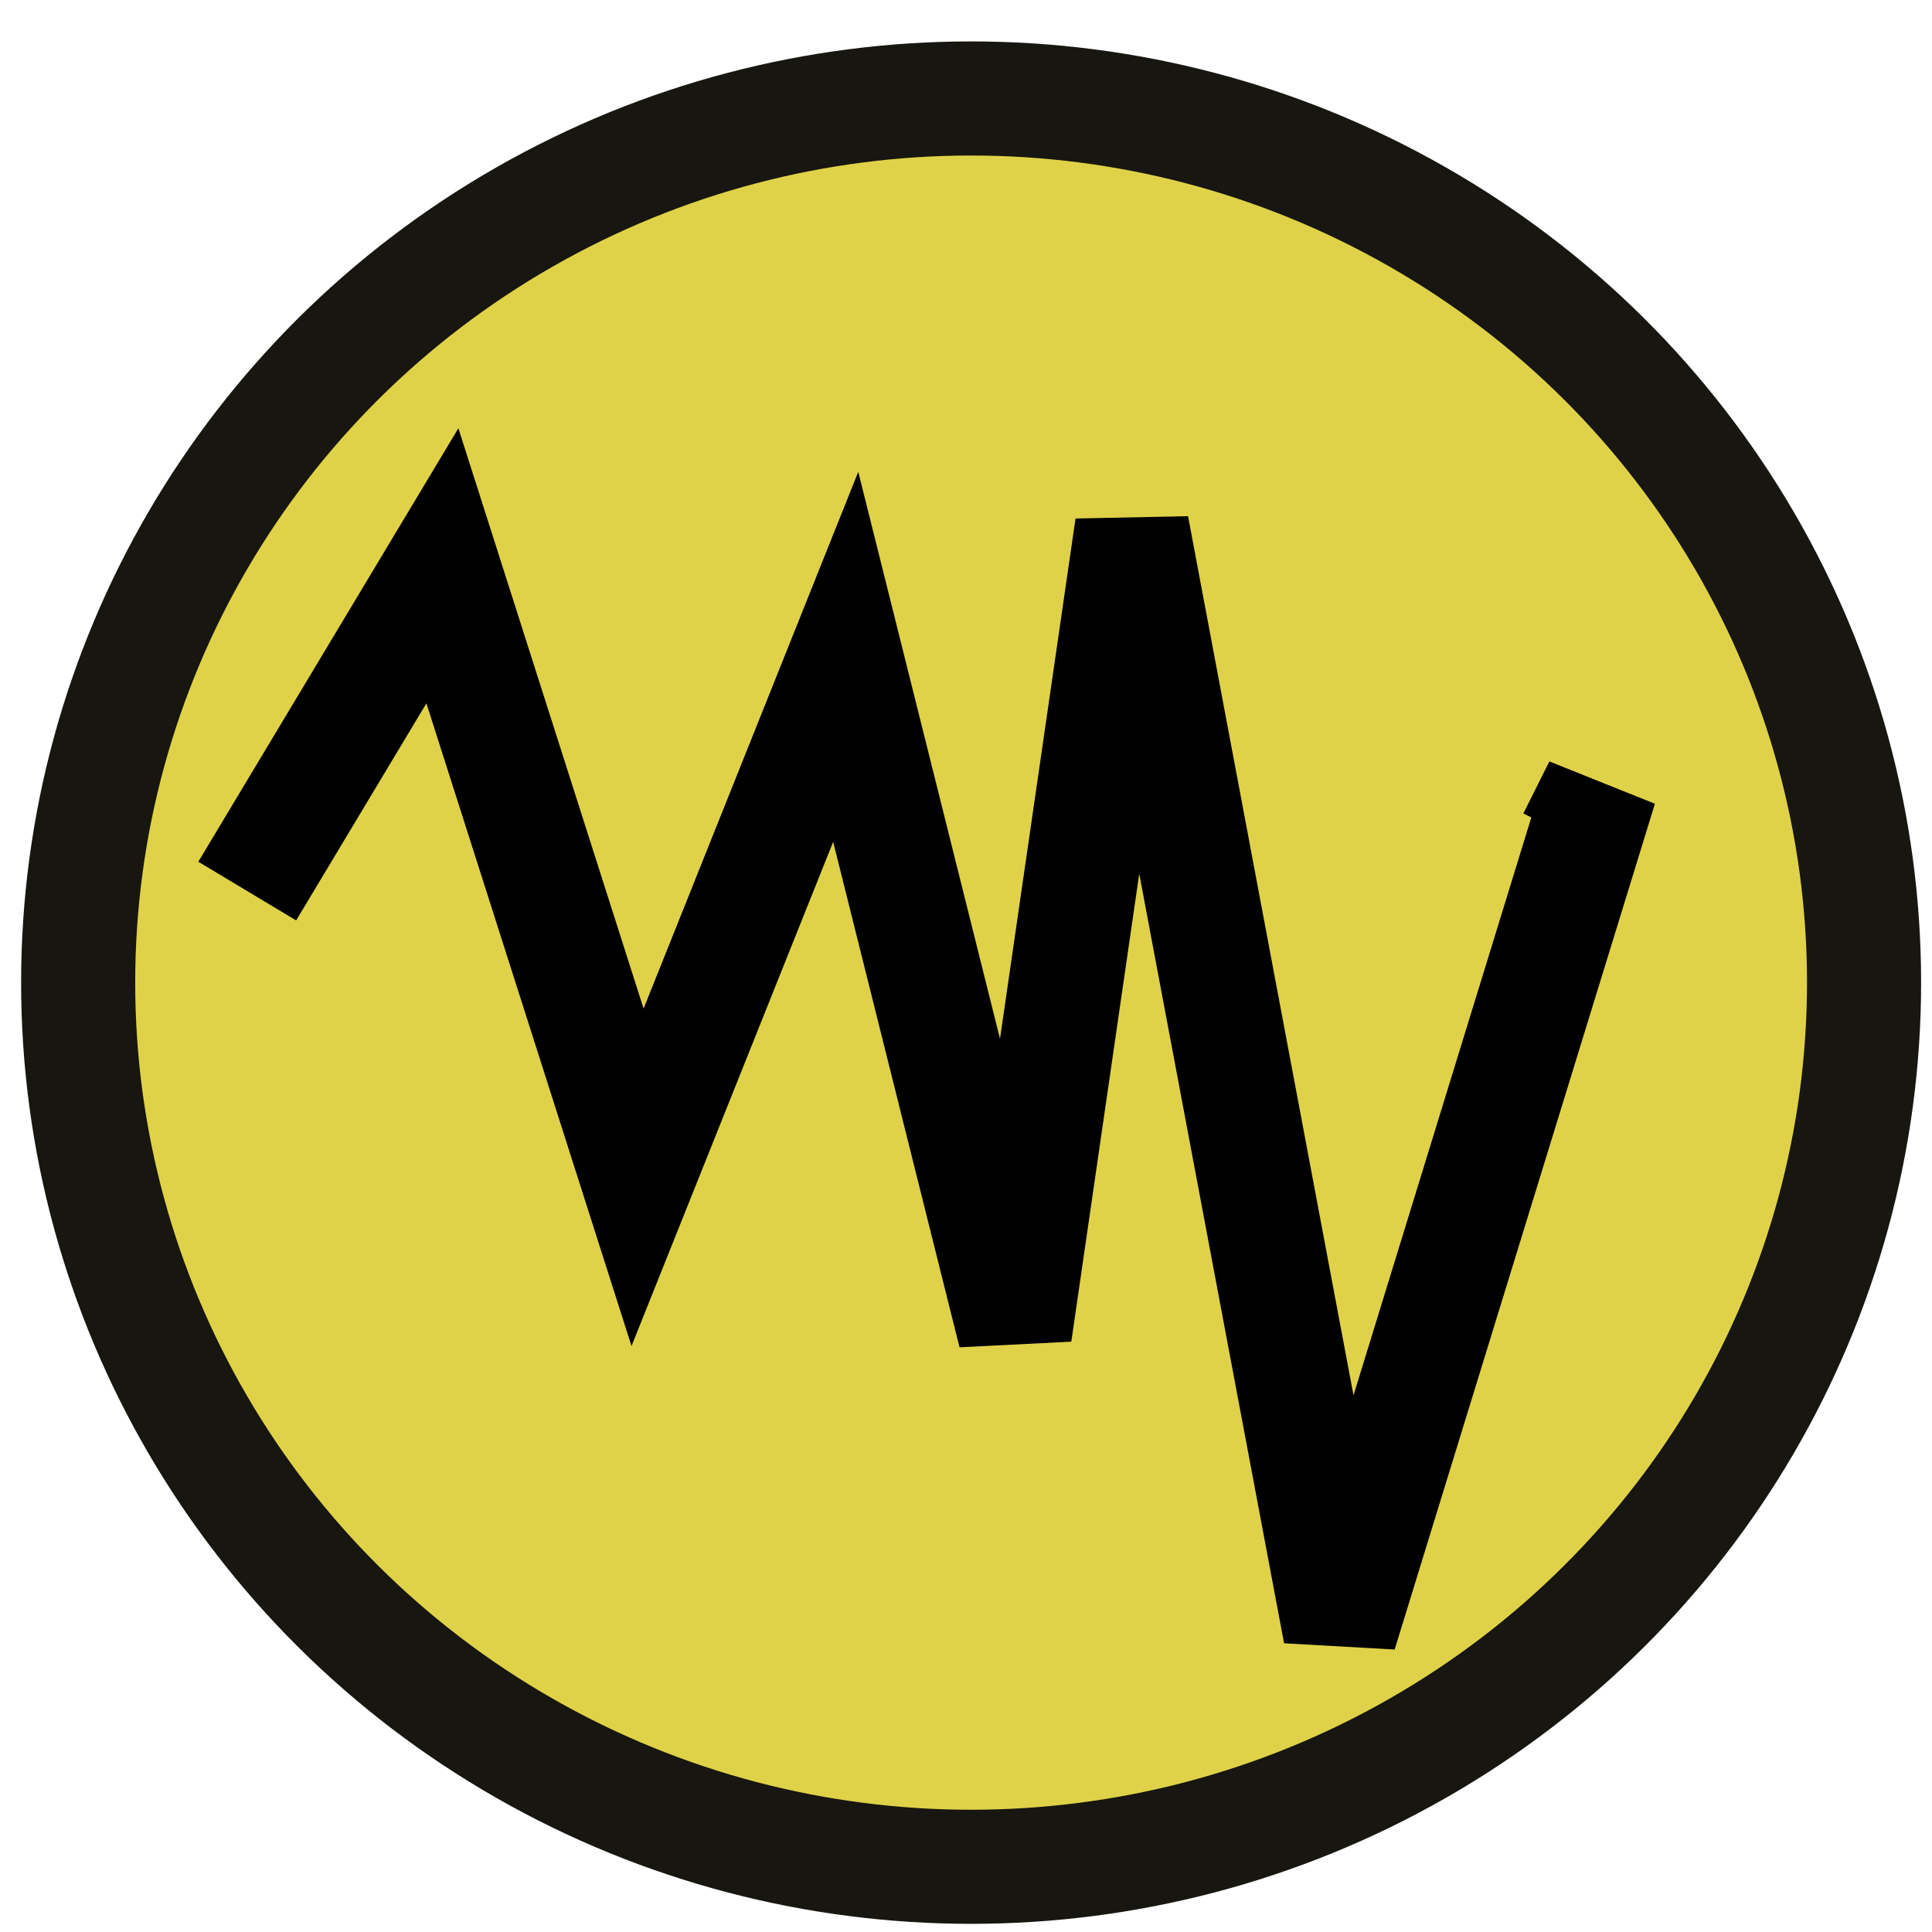 <?xml version="1.0" encoding="UTF-8" standalone="no"?>
<!-- Created with Inkscape (http://www.inkscape.org/) -->

<svg
   xmlns:dc="http://purl.org/dc/elements/1.1/"
   xmlns:cc="http://creativecommons.org/ns#"
   xmlns:rdf="http://www.w3.org/1999/02/22-rdf-syntax-ns#"
   xmlns:svg="http://www.w3.org/2000/svg"
   xmlns="http://www.w3.org/2000/svg"
   xmlns:sodipodi="http://sodipodi.sourceforge.net/DTD/sodipodi-0.dtd"
   xmlns:inkscape="http://www.inkscape.org/namespaces/inkscape"
   width="128"
   height="128"
   viewBox="0 0 33.867 33.867"
   version="1.1"
   id="svg8"
   inkscape:version="0.92.1 r15371"
   sodipodi:docname="upsm-icon.svg"
   inkscape:export-xdpi="96.000008"
   inkscape:export-ydpi="96.000008">
  <defs
     id="defs2">
    <inkscape:path-effect
       effect="bspline"
       id="path-effect4510"
       is_visible="true"
       weight="33.333"
       steps="2"
       helper_size="0"
       apply_no_weight="true"
       apply_with_weight="true"
       only_selected="false" />
  </defs>
  <sodipodi:namedview
     id="base"
     pagecolor="#ffffff"
     bordercolor="#666666"
     borderopacity="1.0"
     inkscape:pageopacity="0.0"
     inkscape:pageshadow="2"
     inkscape:zoom="1.42"
     inkscape:cx="-147.29082"
     inkscape:cy="255.51064"
     inkscape:document-units="mm"
     inkscape:current-layer="layer1"
     showgrid="false"
     units="px" />
  <g
     inkscape:label="Layer 1"
     inkscape:groupmode="layer"
     id="layer1"
     transform="translate(0,-263.133)">
    <ellipse
       style="color:#000000;clip-rule:nonzero;display:inline;overflow:visible;visibility:visible;opacity:1;isolation:auto;mix-blend-mode:normal;color-interpolation:sRGB;color-interpolation-filters:linearRGB;solid-color:#000000;solid-opacity:1;vector-effect:none;fill:#e0d248;fill-opacity:1;fill-rule:evenodd;stroke:#171610;stroke-width:2;stroke-linecap:butt;stroke-linejoin:miter;stroke-miterlimit:4;stroke-dasharray:none;stroke-dashoffset:0;stroke-opacity:1;marker:none;color-rendering:auto;image-rendering:auto;shape-rendering:auto;text-rendering:auto;enable-background:accumulate"
       id="path4506"
       cx="17.023"
       cy="280.358"
       rx="15.653"
       ry="15.499"
       inkscape:export-xdpi="96"
       inkscape:export-ydpi="96" />
    <path
       style="fill:none;fill-rule:evenodd;stroke:#000000;stroke-width:2;stroke-linecap:butt;stroke-linejoin:miter;stroke-miterlimit:4;stroke-dasharray:none;stroke-opacity:1"
       d="m 4.334,278.753 c 0,0 3.421,-5.702 3.421,-5.702 0,0 3.421,10.72 3.421,10.72 0,0 3.649,-9.124 3.649,-9.124 0,0 2.965,11.861 2.965,11.861 0,0 2.053,-14.142 2.053,-14.142 0,0 3.649,19.388 3.649,19.388 0,0 4.562,-14.826 4.562,-14.826 0,0 -0.456,0.912 -0.456,0.912"
       id="path4508"
       inkscape:connector-curvature="0"
       inkscape:path-effect="#path-effect4510"
       inkscape:original-d="m 4.3336924,278.75286 3.4213363,-5.70223 3.4213363,10.72019 3.649425,-9.12357 2.965158,11.86064 2.052802,-14.14153 3.649425,19.38757 4.561781,-14.82579 -0.456179,0.91236"
       sodipodi:nodetypes="ccccccccc" />
  </g>
</svg>
